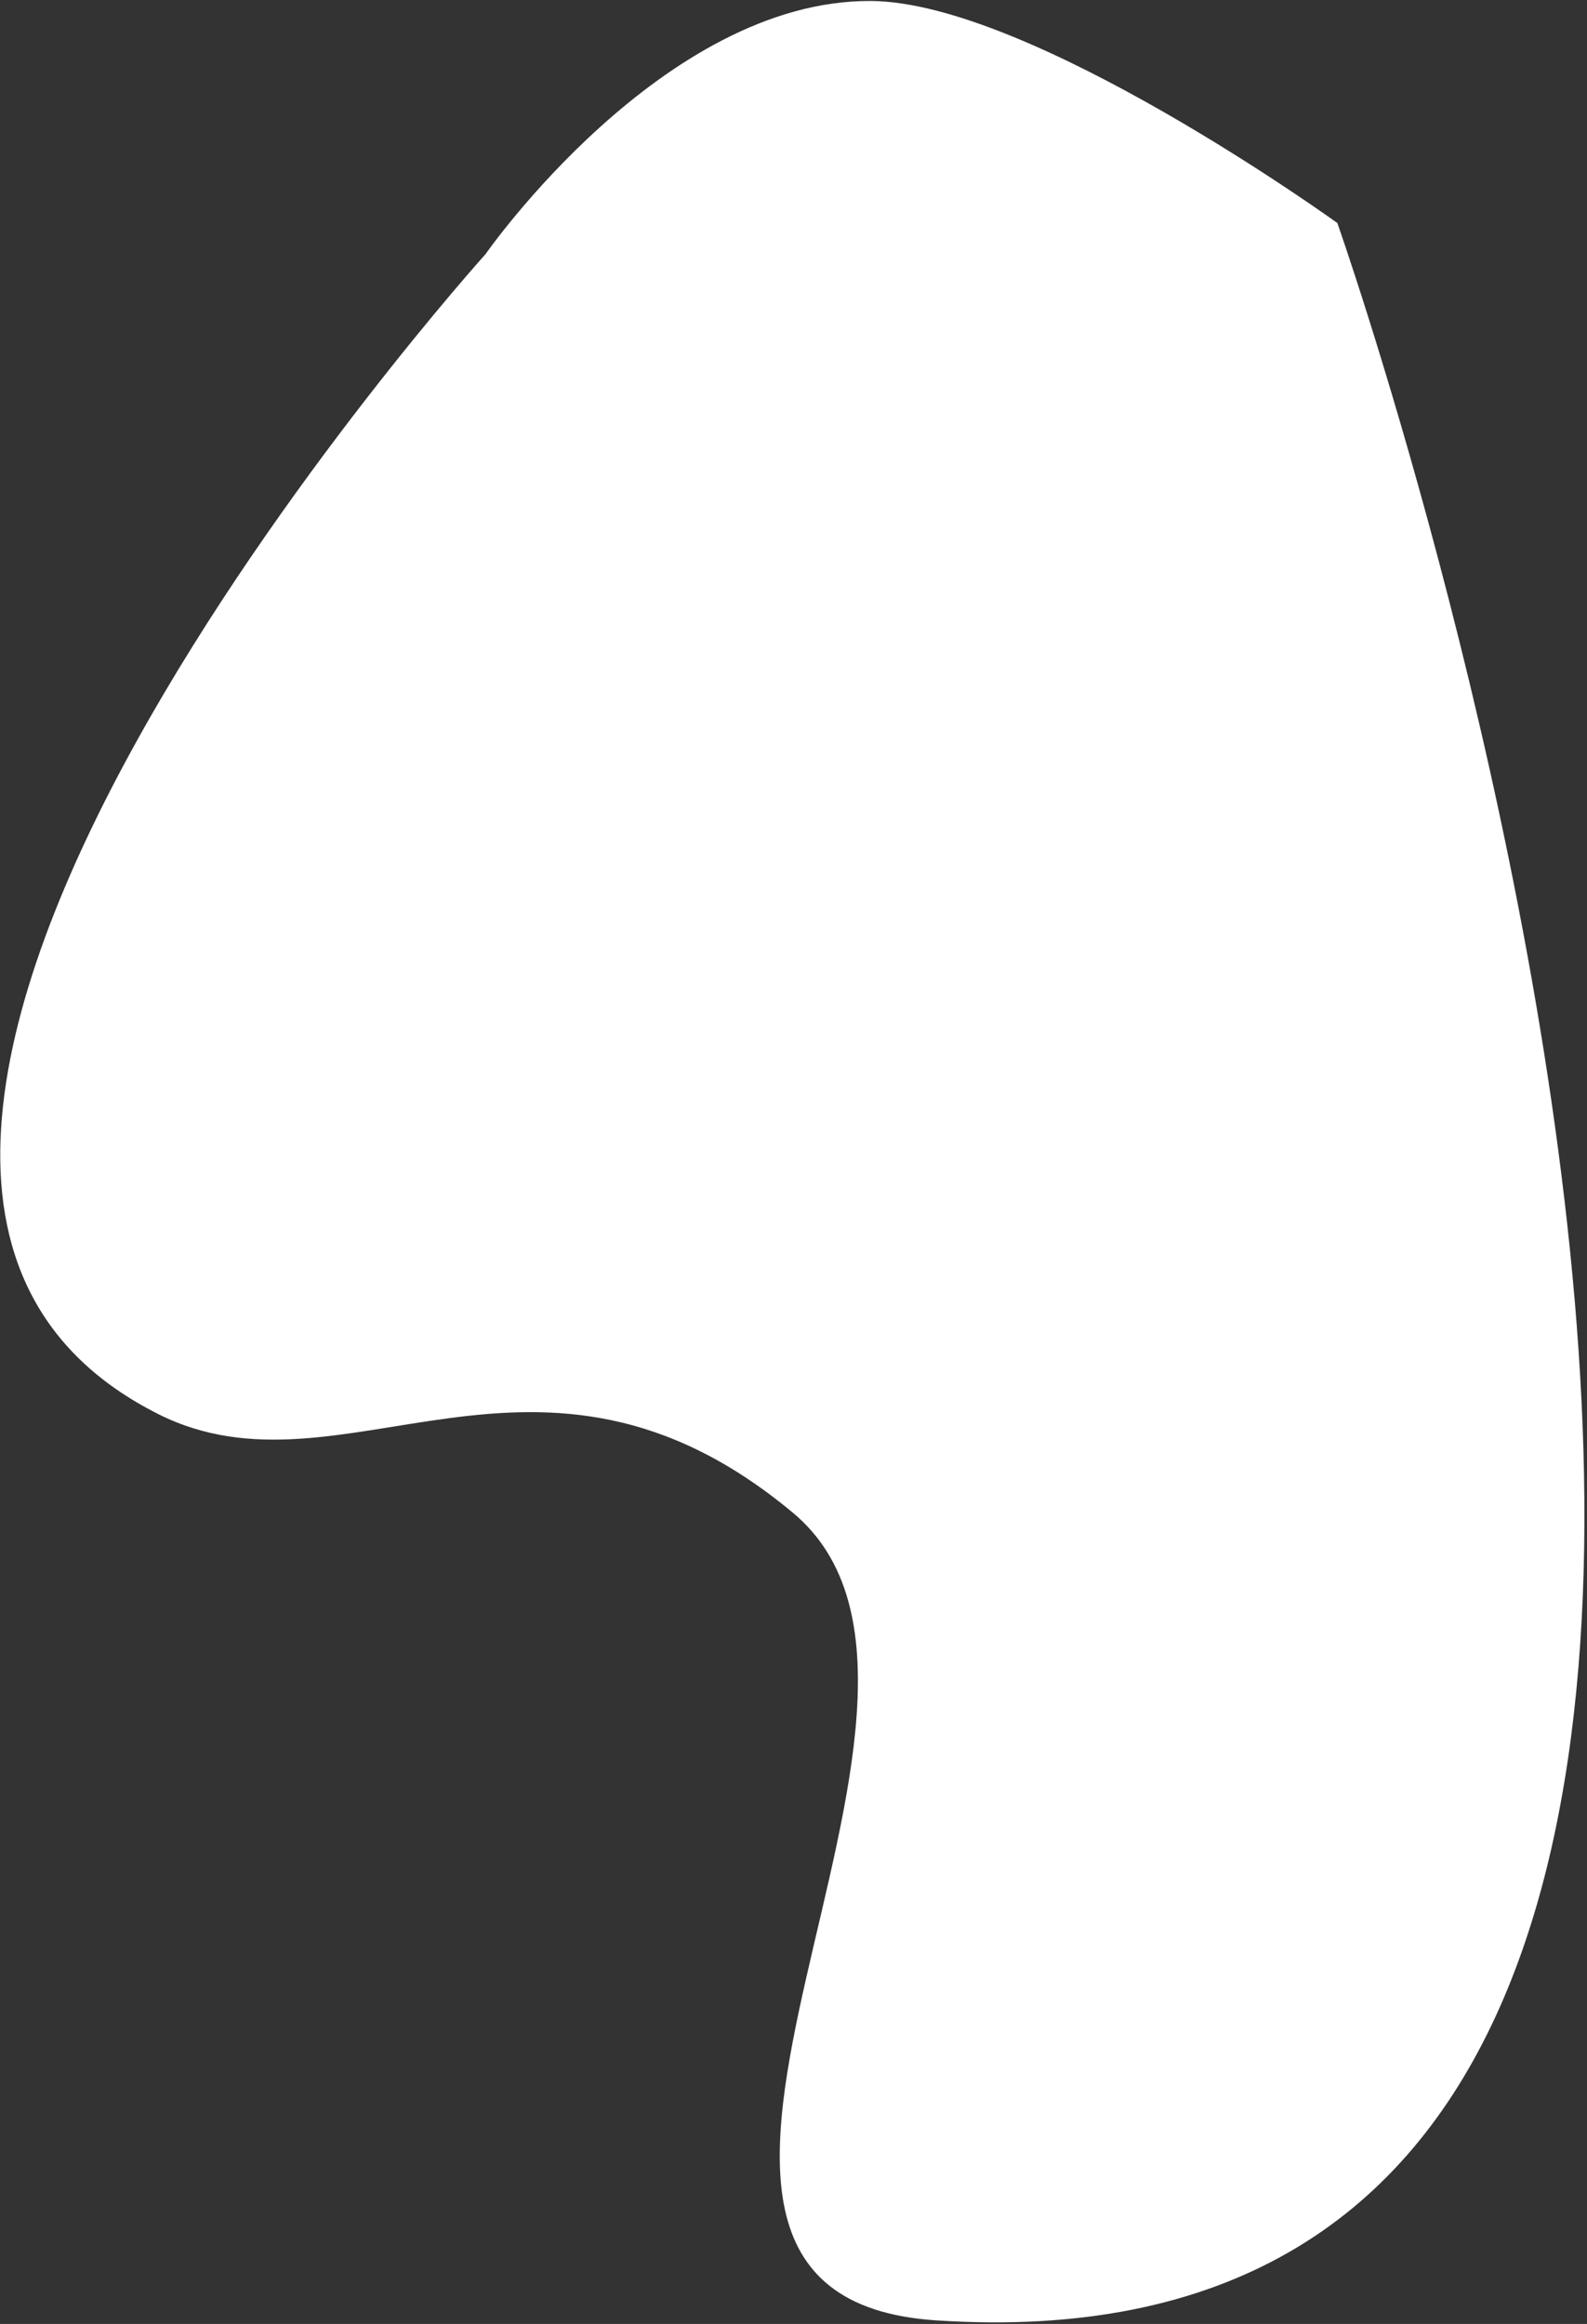 <svg xmlns="http://www.w3.org/2000/svg" xmlns:xlink="http://www.w3.org/1999/xlink" width="347" height="508"><rect width="100%" height="100%" fill="#333333" stroke="none"/><path fill-rule="evenodd" fill="#FFF" d="M106.175 55.536S-73.396 254.881 34.641 309.125c40.501 20.335 82.666-25.178 138.74 21.56 49.137 40.956-51.767 171.052 31.265 176.528 255.432 16.845 87.768-458.458 87.768-458.458S225.477.393 190.375.214c-45.547-.232-84.2 55.322-84.2 55.322z"/></svg>